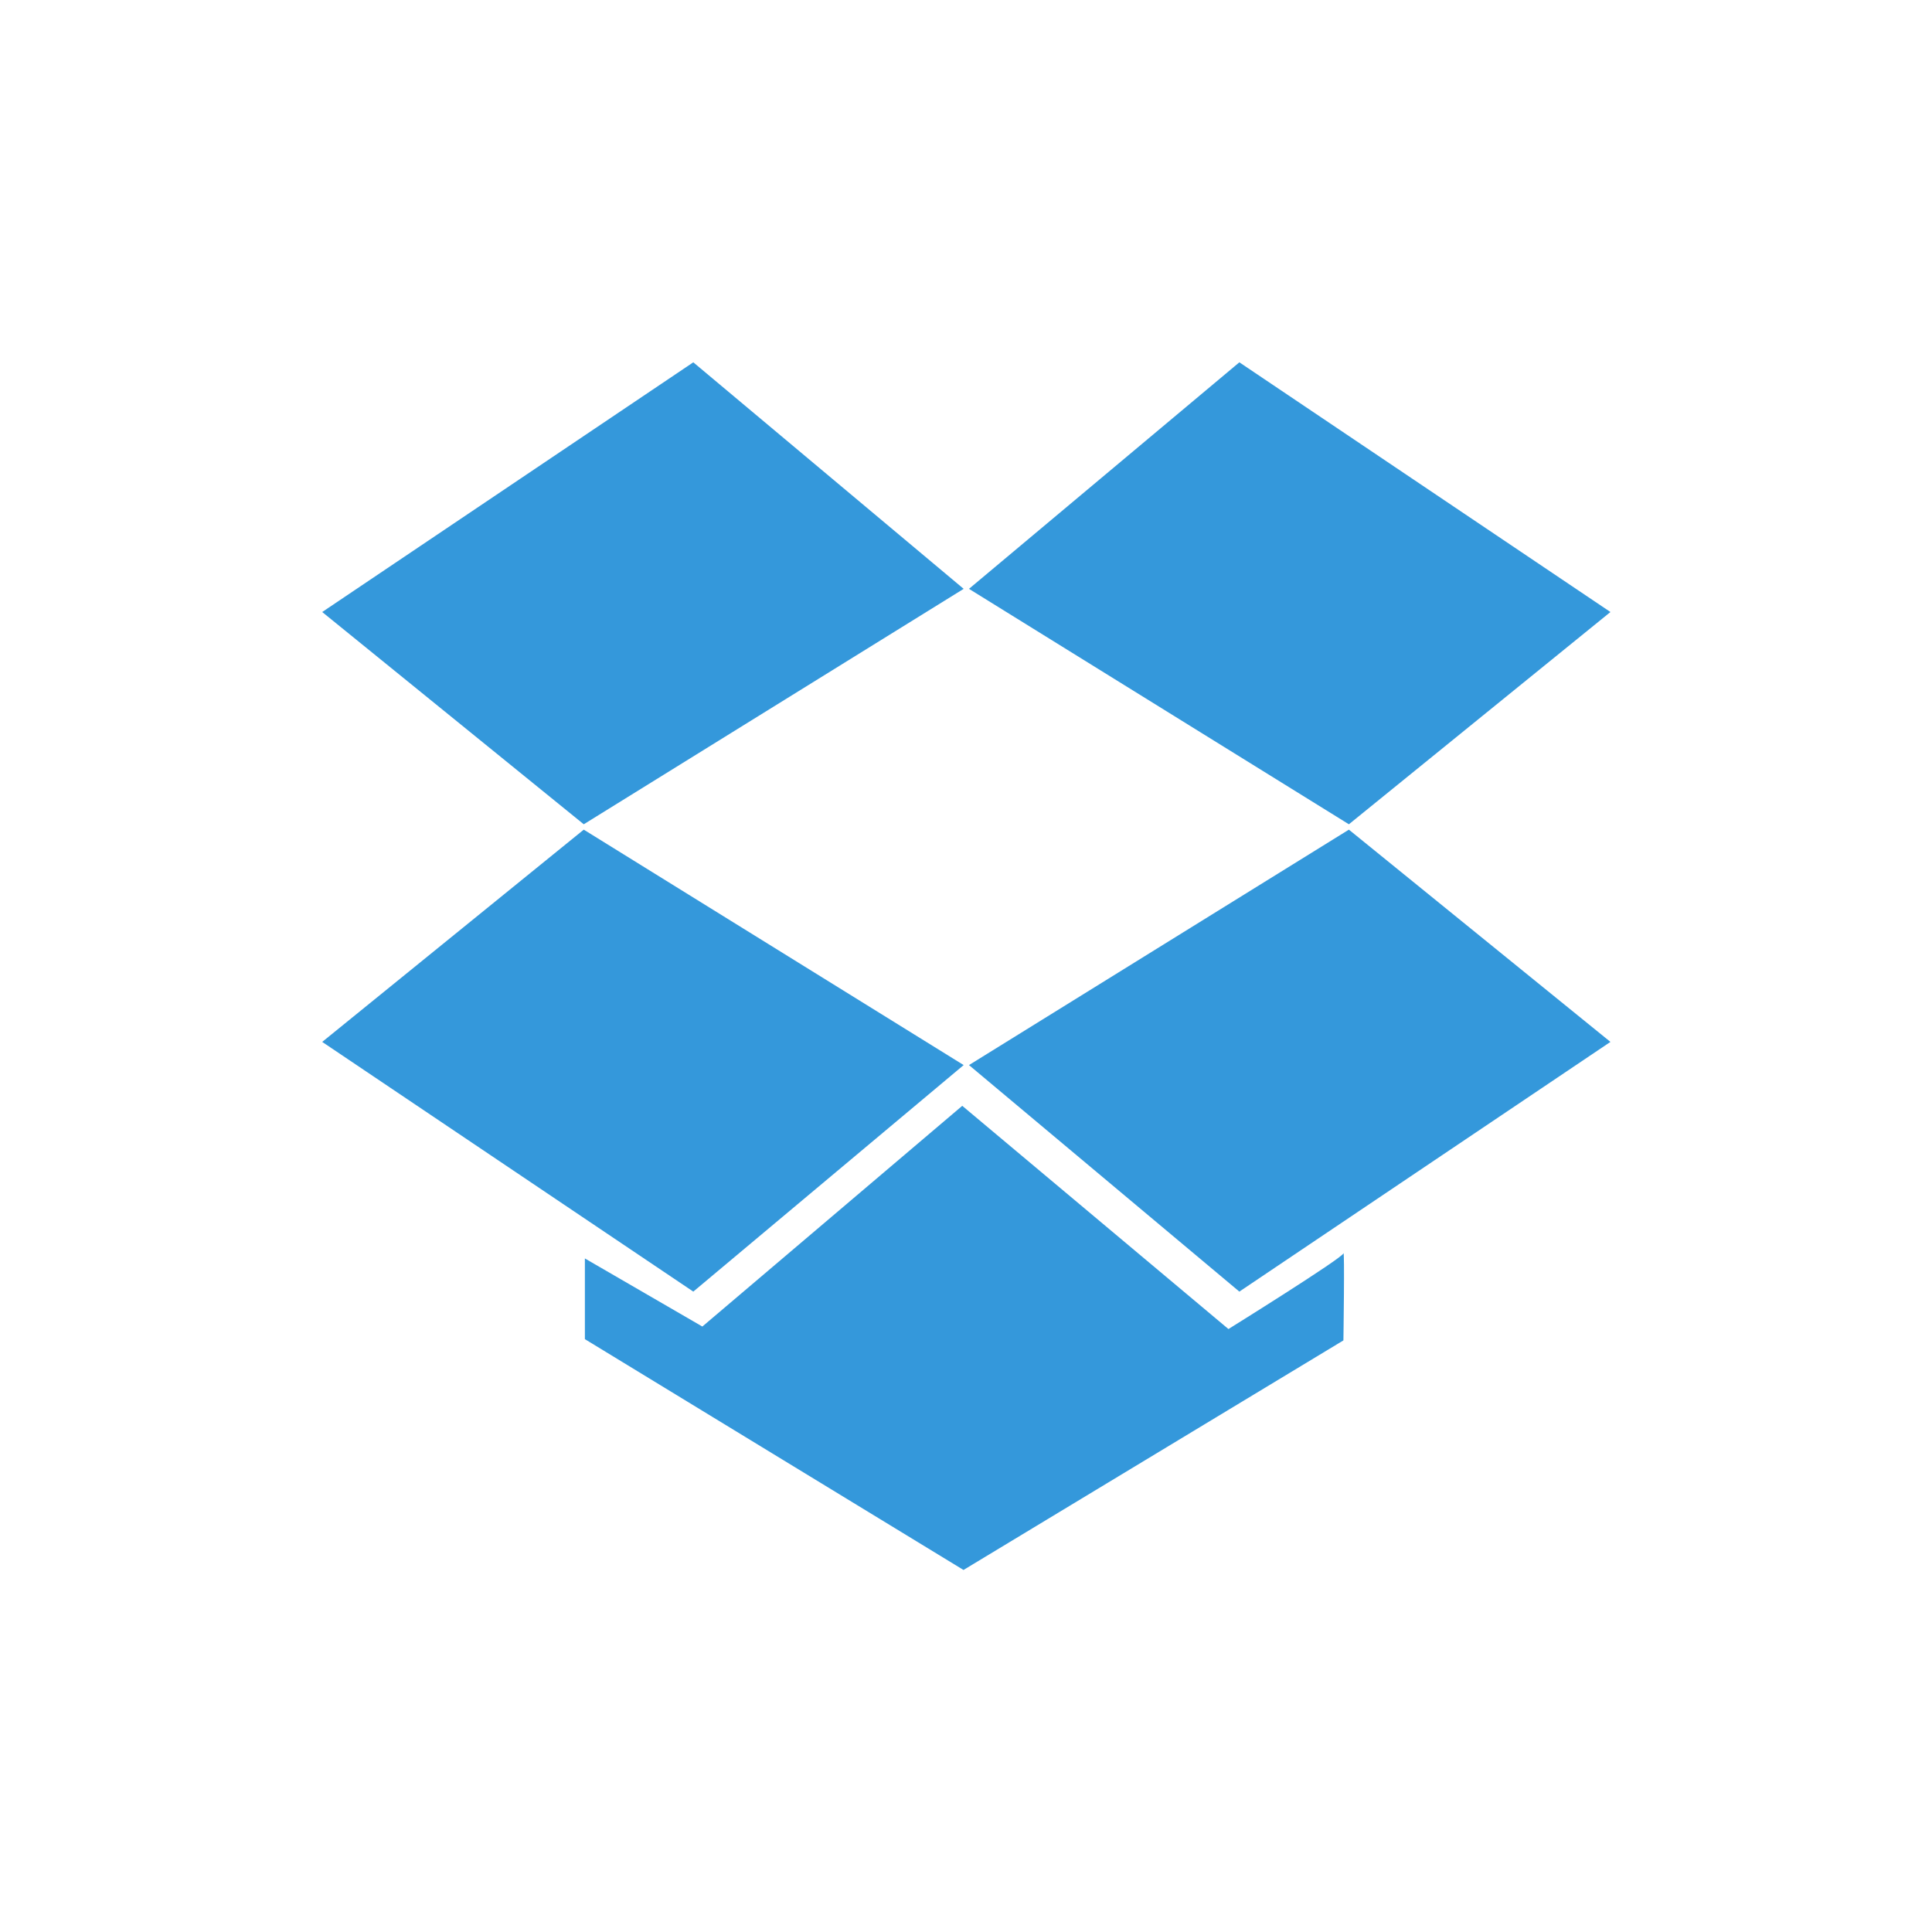 <svg xmlns="http://www.w3.org/2000/svg" width="48" height="48">
 <g>
  <g transform="matrix(1.405,0,0,1.418,-9.778,-10.008)" style="fill:#3498db">
   <path d="m 24,17.375 -4.781,-3.969 -6.562,4.375 4.625,3.719 z"/>
   <path d="m 24.094,17.375 4.781,-3.969 6.562,4.375 -4.625,3.719 z"/>
   <path d="m 24,25.719 -4.781,3.969 -6.562,-4.375 4.625,-3.719 z"/>
   <path d="m 24.094,25.719 4.781,3.969 6.562,-4.375 -4.625,-3.719 z"/>
   <path d="m 17.302,29.107 0,1.414 6.695,4.044 6.718,-4.022 c 0,0 0.024,-1.613 0,-1.525 -0.024,0.088 -2.033,1.326 -2.033,1.326 l -4.707,-3.911 -4.596,3.867 z"/>
  </g>
 </g>
</svg>
